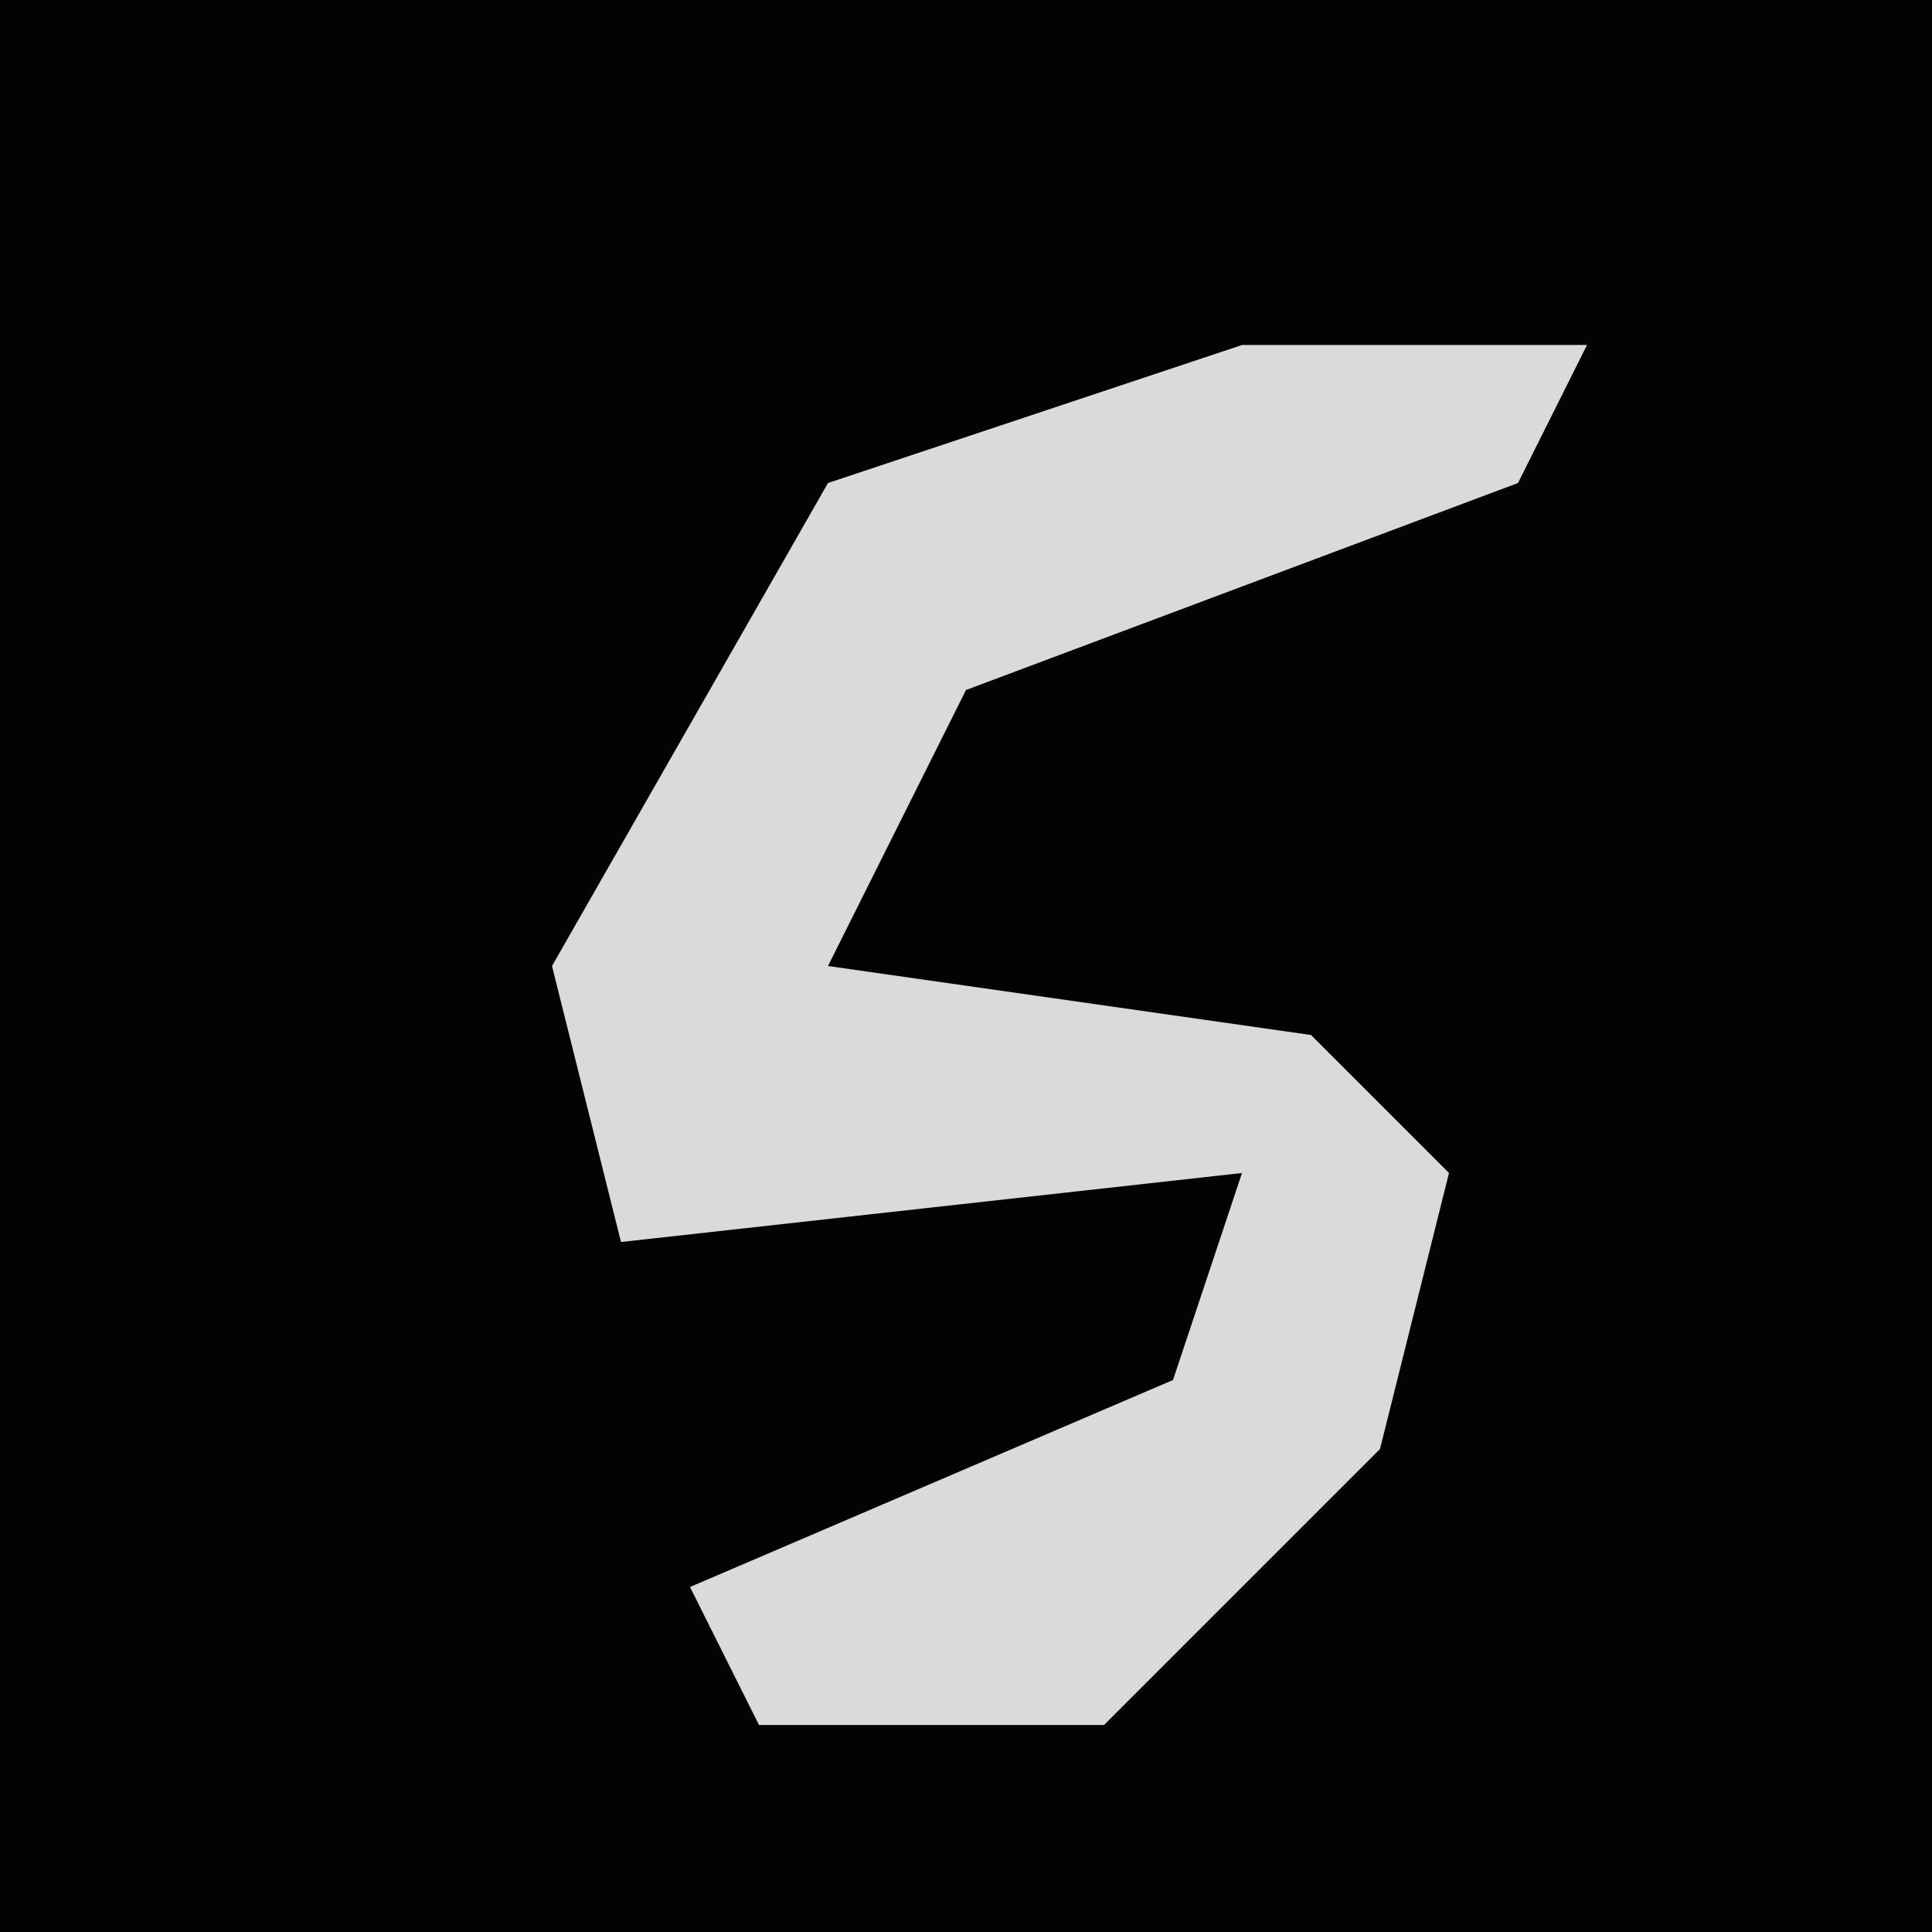 <?xml version="1.0" encoding="UTF-8"?>
<svg version="1.1" xmlns="http://www.w3.org/2000/svg" width="28" height="28">
<path d="M0,0 L28,0 L28,28 L0,28 Z " fill="#030303" transform="translate(0,0)"/>
<path d="M0,0 L5,0 L4,2 L-4,5 L-6,9 L1,10 L3,12 L2,16 L-2,20 L-7,20 L-8,18 L-1,15 L0,12 L-9,13 L-10,9 L-6,2 Z " fill="#DADADA" transform="translate(18,5)"/>
</svg>
